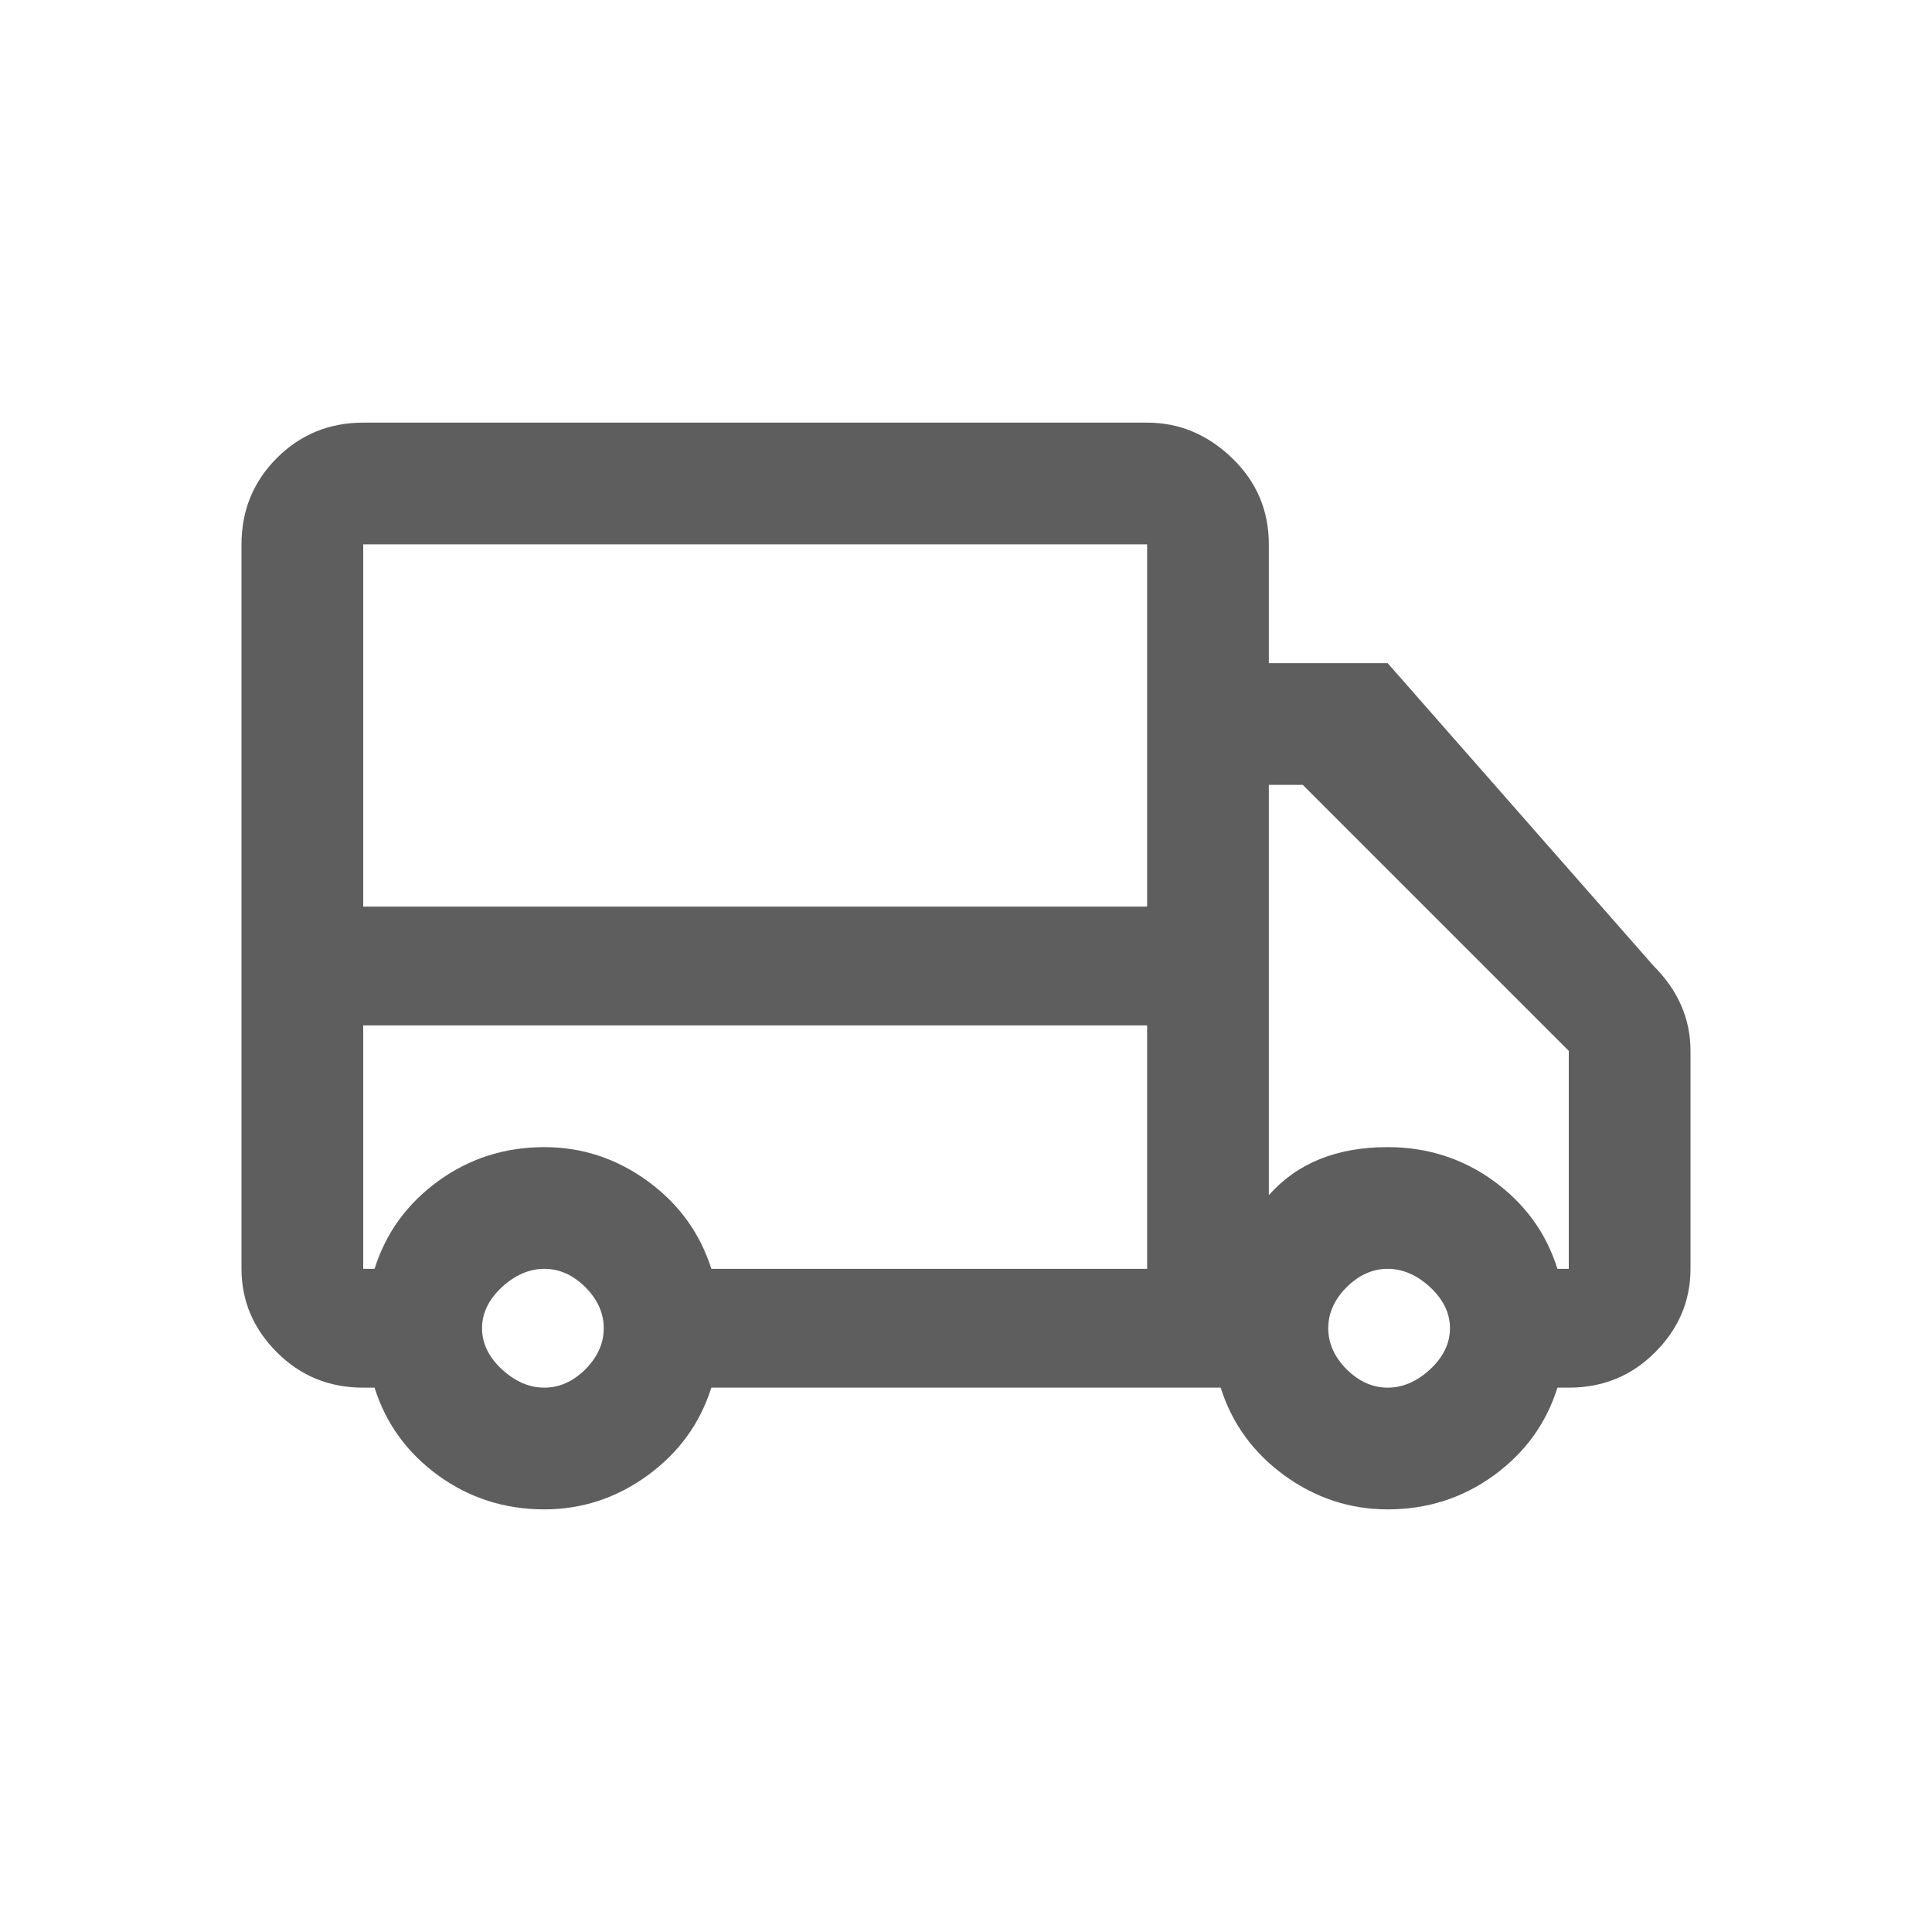 <svg width="16" height="16" viewBox="0 0 16 16" fill="none" xmlns="http://www.w3.org/2000/svg">
<path d="M11.492 5.492H10.508V4.508C10.508 4.227 10.406 3.988 10.203 3.793C10 3.598 9.766 3.5 9.5 3.5H3.008C2.727 3.5 2.488 3.598 2.293 3.793C2.098 3.988 2 4.227 2 4.508V10.508C2 10.773 2.098 11.004 2.293 11.199C2.488 11.395 2.727 11.492 3.008 11.492H3.102C3.195 11.789 3.371 12.031 3.629 12.219C3.887 12.406 4.18 12.5 4.508 12.5C4.82 12.5 5.105 12.406 5.363 12.219C5.621 12.031 5.797 11.789 5.891 11.492H10.109C10.203 11.789 10.379 12.031 10.637 12.219C10.895 12.406 11.18 12.5 11.492 12.5C11.82 12.5 12.113 12.406 12.371 12.219C12.629 12.031 12.805 11.789 12.898 11.492H12.992C13.273 11.492 13.512 11.395 13.707 11.199C13.902 11.004 14 10.773 14 10.508V8.703C14 8.438 13.898 8.203 13.695 8L11.492 5.492ZM4.508 11.492C4.383 11.492 4.266 11.441 4.156 11.34C4.047 11.238 3.992 11.125 3.992 11C3.992 10.875 4.047 10.762 4.156 10.66C4.266 10.559 4.383 10.508 4.508 10.508C4.633 10.508 4.746 10.559 4.848 10.66C4.949 10.762 5 10.875 5 11C5 11.125 4.949 11.238 4.848 11.34C4.746 11.441 4.633 11.492 4.508 11.492ZM9.5 10.508H5.891C5.797 10.211 5.621 9.969 5.363 9.781C5.105 9.594 4.82 9.5 4.508 9.5C4.18 9.5 3.887 9.594 3.629 9.781C3.371 9.969 3.195 10.211 3.102 10.508H3.008V8.492H9.5V10.508ZM9.5 5.492V7.508H3.008V4.508H9.5V5.492ZM11.492 11.492C11.367 11.492 11.254 11.441 11.152 11.34C11.051 11.238 11 11.125 11 11C11 10.875 11.051 10.762 11.152 10.66C11.254 10.559 11.367 10.508 11.492 10.508C11.617 10.508 11.734 10.559 11.844 10.66C11.953 10.762 12.008 10.875 12.008 11C12.008 11.125 11.953 11.238 11.844 11.34C11.734 11.441 11.617 11.492 11.492 11.492ZM12.992 10.508H12.898C12.805 10.211 12.629 9.969 12.371 9.781C12.113 9.594 11.82 9.5 11.492 9.5C11.07 9.5 10.742 9.633 10.508 9.898V6.5H10.789L12.992 8.703V10.508Z" fill="#5E5E5E"/>
</svg>
